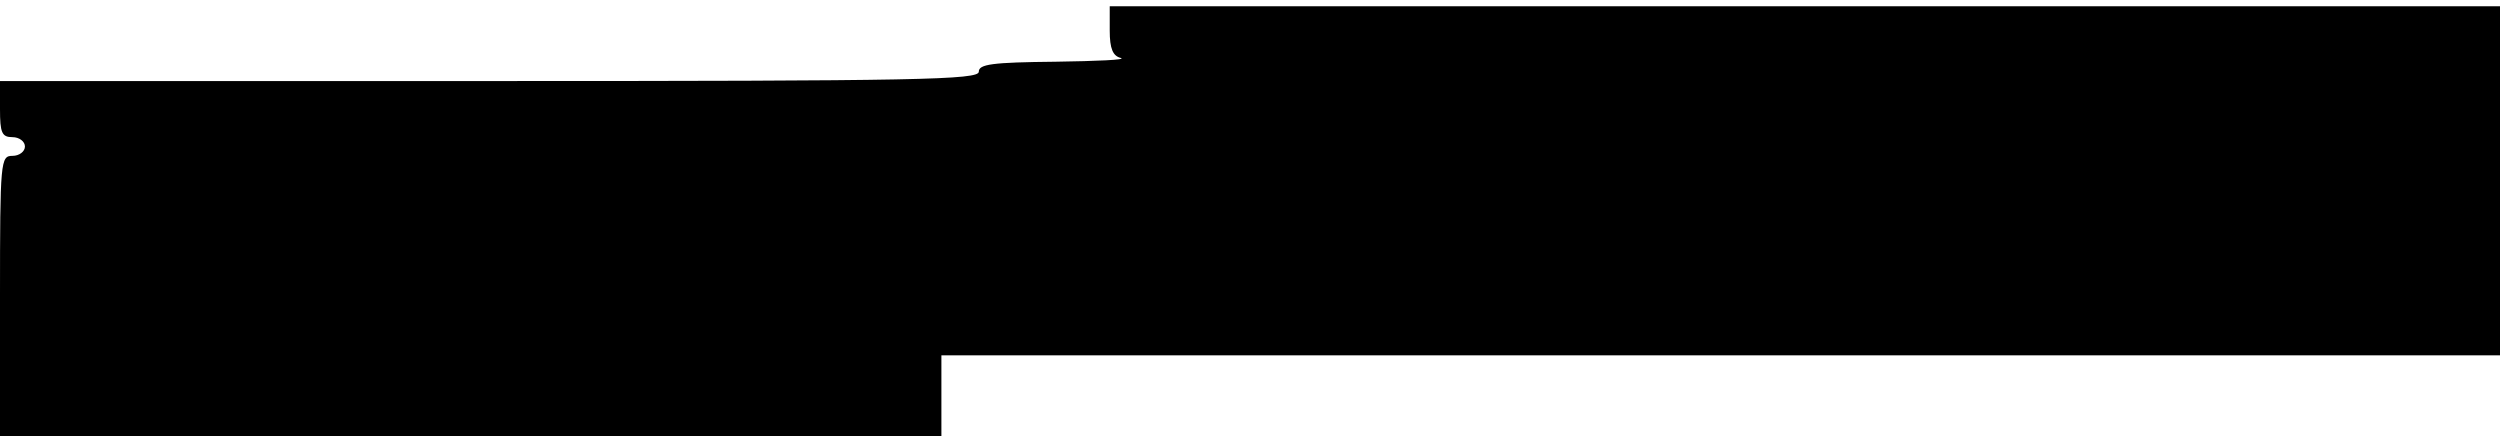 <?xml version="1.0" standalone="no"?>
<!DOCTYPE svg PUBLIC "-//W3C//DTD SVG 20010904//EN"
 "http://www.w3.org/TR/2001/REC-SVG-20010904/DTD/svg10.dtd">
<svg version="1.0" xmlns="http://www.w3.org/2000/svg"
 width="401pt" height="70pt" viewBox="0 0 401 70"
 preserveAspectRatio="xMidYMid meet">
<g transform="translate(0,70) scale(0.1,-0.1)"
fill="#000000" stroke="none">
<path d="M1780 651 c0 -29 5 -41 18 -44 9 -3 -38 -5 -105 -6 -102 -1 -123 -4
-123 -16 0 -13 -94 -15 -785 -15 l-785 0 0 -45 c0 -38 3 -45 20 -45 11 0 20
-7 20 -15 0 -8 -9 -15 -20 -15 -19 0 -20 -7 -20 -225 l0 -225 755 0 755 0 0
65 0 65 1250 0 1250 0 0 280 0 280 -1115 0 -1115 0 0 -39z"/>
</g>
</svg>

